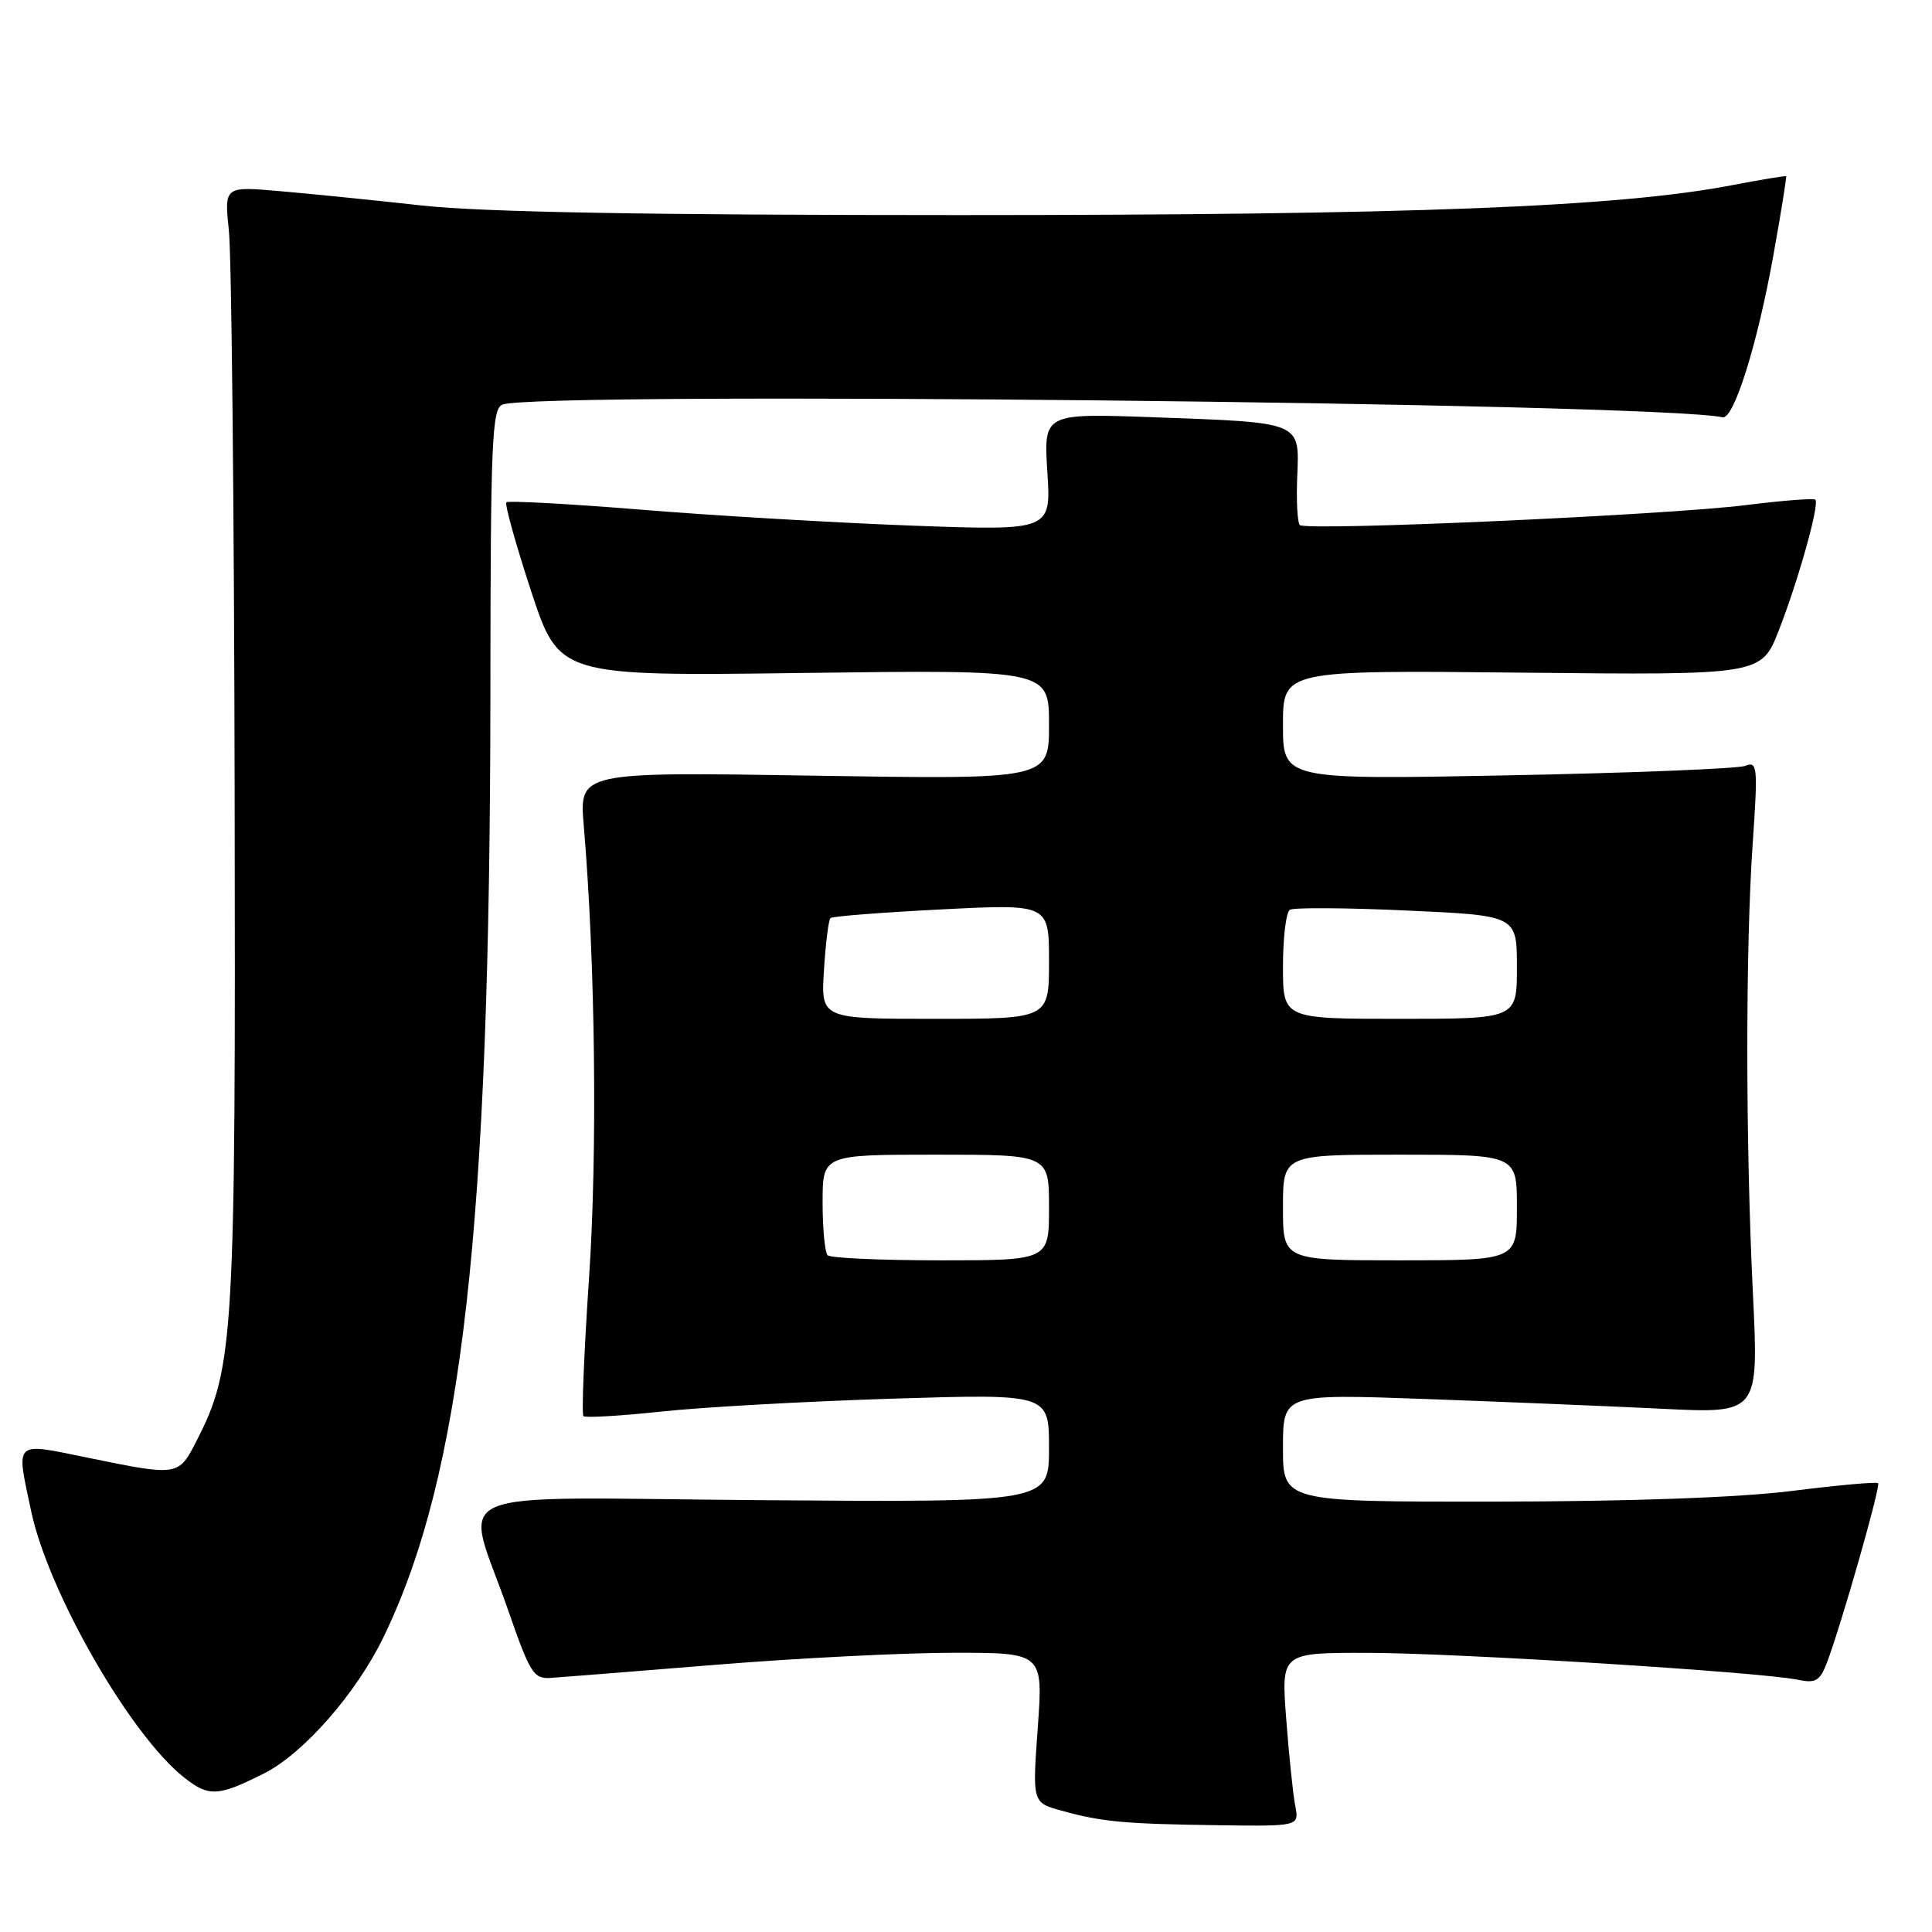 <?xml version="1.0" encoding="UTF-8" standalone="no"?>
<!DOCTYPE svg PUBLIC "-//W3C//DTD SVG 1.1//EN" "http://www.w3.org/Graphics/SVG/1.1/DTD/svg11.dtd" >
<svg xmlns="http://www.w3.org/2000/svg" xmlns:xlink="http://www.w3.org/1999/xlink" version="1.1" viewBox="0 0 256 256">
 <g >
 <path fill="currentColor"
d=" M 171.62 239.25 C 171.33 237.74 170.79 232.56 170.43 227.75 C 169.76 219.00 169.76 219.00 181.13 219.01 C 192.81 219.02 233.34 221.55 238.24 222.58 C 240.58 223.07 241.15 222.73 242.07 220.33 C 243.98 215.30 249.23 196.90 248.86 196.53 C 248.66 196.33 243.55 196.79 237.50 197.55 C 230.55 198.43 216.11 198.95 198.25 198.97 C 170.00 199.00 170.00 199.00 170.00 191.85 C 170.00 184.70 170.00 184.70 188.75 185.37 C 199.06 185.74 213.25 186.33 220.27 186.67 C 233.04 187.30 233.04 187.30 232.27 171.40 C 231.29 151.24 231.28 125.64 232.25 111.64 C 232.94 101.55 232.87 100.84 231.25 101.48 C 230.29 101.86 216.11 102.42 199.75 102.74 C 170.00 103.31 170.00 103.31 170.00 96.05 C 170.00 88.80 170.00 88.80 201.70 89.13 C 233.40 89.46 233.40 89.46 235.72 83.48 C 238.33 76.77 241.12 66.78 240.54 66.21 C 240.33 66.00 236.19 66.32 231.33 66.93 C 220.68 68.26 173.05 70.39 172.23 69.57 C 171.91 69.25 171.76 66.35 171.89 63.13 C 172.19 55.84 172.56 56.00 152.89 55.29 C 138.29 54.76 138.29 54.76 138.78 62.54 C 139.28 70.32 139.28 70.32 120.89 69.65 C 110.78 69.27 94.64 68.33 85.02 67.54 C 75.41 66.76 67.35 66.32 67.10 66.56 C 66.86 66.81 68.33 72.09 70.37 78.31 C 74.09 89.60 74.09 89.60 106.54 89.17 C 139.00 88.75 139.00 88.75 139.00 96.02 C 139.00 103.28 139.00 103.28 107.87 102.78 C 76.75 102.28 76.75 102.28 77.35 109.39 C 78.88 127.41 79.18 152.64 78.05 169.34 C 77.39 179.15 77.05 187.39 77.31 187.64 C 77.56 187.89 82.20 187.62 87.63 187.04 C 93.06 186.45 106.84 185.69 118.25 185.33 C 139.00 184.69 139.00 184.69 139.00 191.88 C 139.00 199.07 139.00 199.07 100.97 198.78 C 57.36 198.46 61.54 196.63 67.38 213.50 C 70.24 221.73 70.71 222.49 73.00 222.33 C 74.38 222.24 84.28 221.45 95.00 220.58 C 105.72 219.71 119.84 219.00 126.36 219.00 C 138.22 219.00 138.22 219.00 137.51 228.93 C 136.79 238.86 136.79 238.86 140.65 239.92 C 146.02 241.41 148.95 241.68 161.33 241.85 C 172.16 242.00 172.16 242.00 171.62 239.25 Z  M 35.02 234.97 C 40.21 232.35 47.21 224.37 50.79 216.98 C 61.24 195.47 64.94 162.78 64.98 91.86 C 65.00 58.47 65.18 54.15 66.58 53.61 C 71.23 51.82 219.05 53.36 228.25 55.29 C 229.73 55.61 232.83 45.75 234.95 34.00 C 235.99 28.23 236.76 23.44 236.67 23.35 C 236.58 23.27 233.35 23.80 229.50 24.54 C 214.35 27.44 186.93 28.50 127.00 28.50 C 85.83 28.50 63.96 28.11 56.00 27.24 C 49.67 26.54 41.17 25.68 37.10 25.33 C 29.71 24.68 29.71 24.68 30.33 30.59 C 30.68 33.84 31.02 67.10 31.09 104.50 C 31.23 177.47 31.02 181.17 26.06 190.89 C 23.65 195.61 23.65 195.61 11.75 193.18 C 1.70 191.12 2.12 190.74 4.12 200.20 C 6.40 210.99 17.28 229.93 24.41 235.54 C 27.70 238.12 28.89 238.06 35.02 234.97 Z  M 109.67 166.33 C 109.30 165.97 109.00 162.82 109.00 159.33 C 109.00 153.00 109.00 153.00 124.00 153.00 C 139.00 153.00 139.00 153.00 139.00 160.00 C 139.00 167.00 139.00 167.00 124.67 167.00 C 116.78 167.00 110.03 166.70 109.67 166.33 Z  M 170.00 160.00 C 170.00 153.00 170.00 153.00 185.50 153.00 C 201.00 153.00 201.00 153.00 201.00 160.00 C 201.00 167.00 201.00 167.00 185.50 167.00 C 170.00 167.00 170.00 167.00 170.00 160.00 Z  M 109.18 128.54 C 109.40 124.98 109.79 121.88 110.04 121.65 C 110.30 121.41 116.91 120.90 124.75 120.50 C 139.00 119.78 139.00 119.78 139.00 127.39 C 139.00 135.00 139.00 135.00 123.88 135.00 C 108.77 135.00 108.77 135.00 109.18 128.54 Z  M 170.00 128.06 C 170.00 124.24 170.41 120.86 170.92 120.55 C 171.42 120.24 178.40 120.28 186.42 120.65 C 201.00 121.31 201.00 121.31 201.00 128.16 C 201.00 135.00 201.00 135.00 185.50 135.00 C 170.00 135.00 170.00 135.00 170.00 128.06 Z "/>
</g>
</svg>